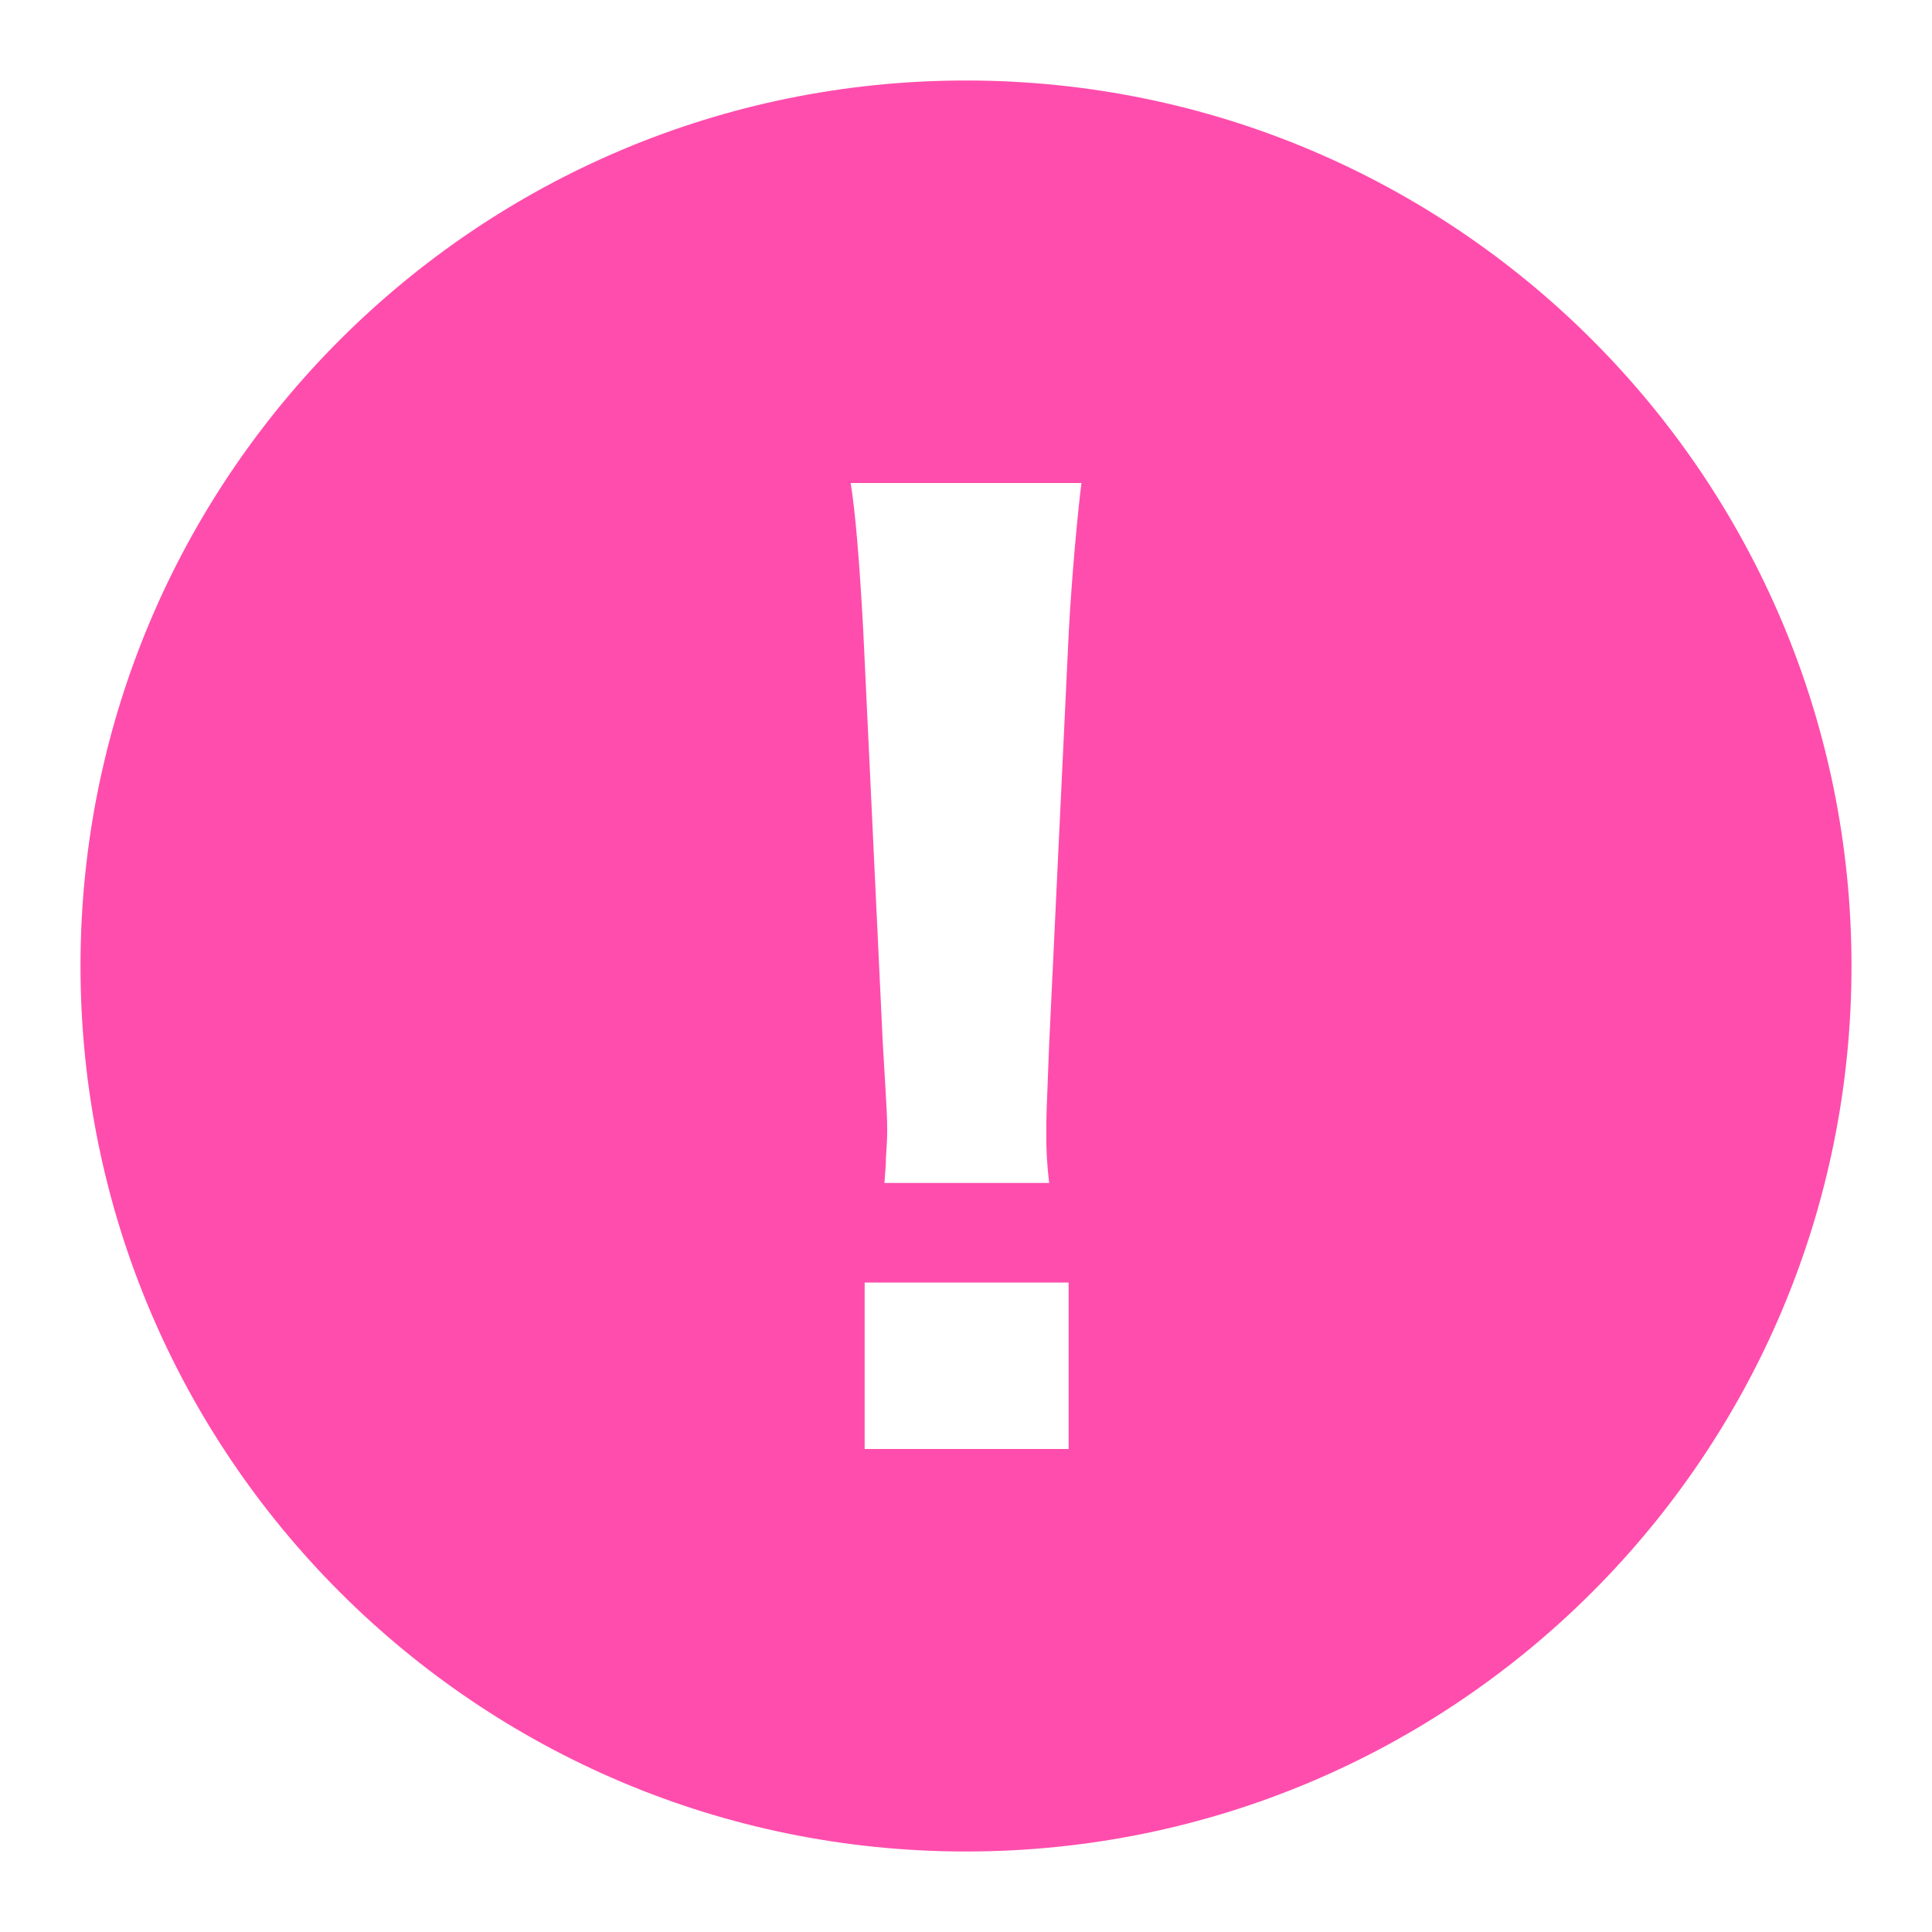 <svg width="24" height="24" viewBox="0 0 24 24" fill="none" xmlns="http://www.w3.org/2000/svg">
<path fill-rule="evenodd" clip-rule="evenodd" d="M12 23C18.075 23 23 18.075 23 12C23 5.925 18.075 1 12 1C5.925 1 1 5.925 1 12C1 18.075 5.925 23 12 23ZM10.741 18V15.932H13.275V18H10.741ZM10.724 7.841C10.677 6.966 10.624 6.346 10.567 6H13.434C13.387 6.374 13.315 7.147 13.277 7.841L13.033 12.974L13.031 13.022C12.998 13.849 12.998 13.853 12.998 14.06C12.995 14.272 13.007 14.485 13.033 14.695H10.987C10.989 14.655 10.992 14.617 10.995 14.582C11 14.52 11.005 14.465 11.005 14.415V14.402C11.005 14.393 11.006 14.384 11.006 14.375C11.014 14.249 11.021 14.152 11.021 14.045C11.021 13.883 11.021 13.879 10.971 13.037L10.967 12.974L10.724 7.841Z" fill="#FF4DAD"/>
</svg>
